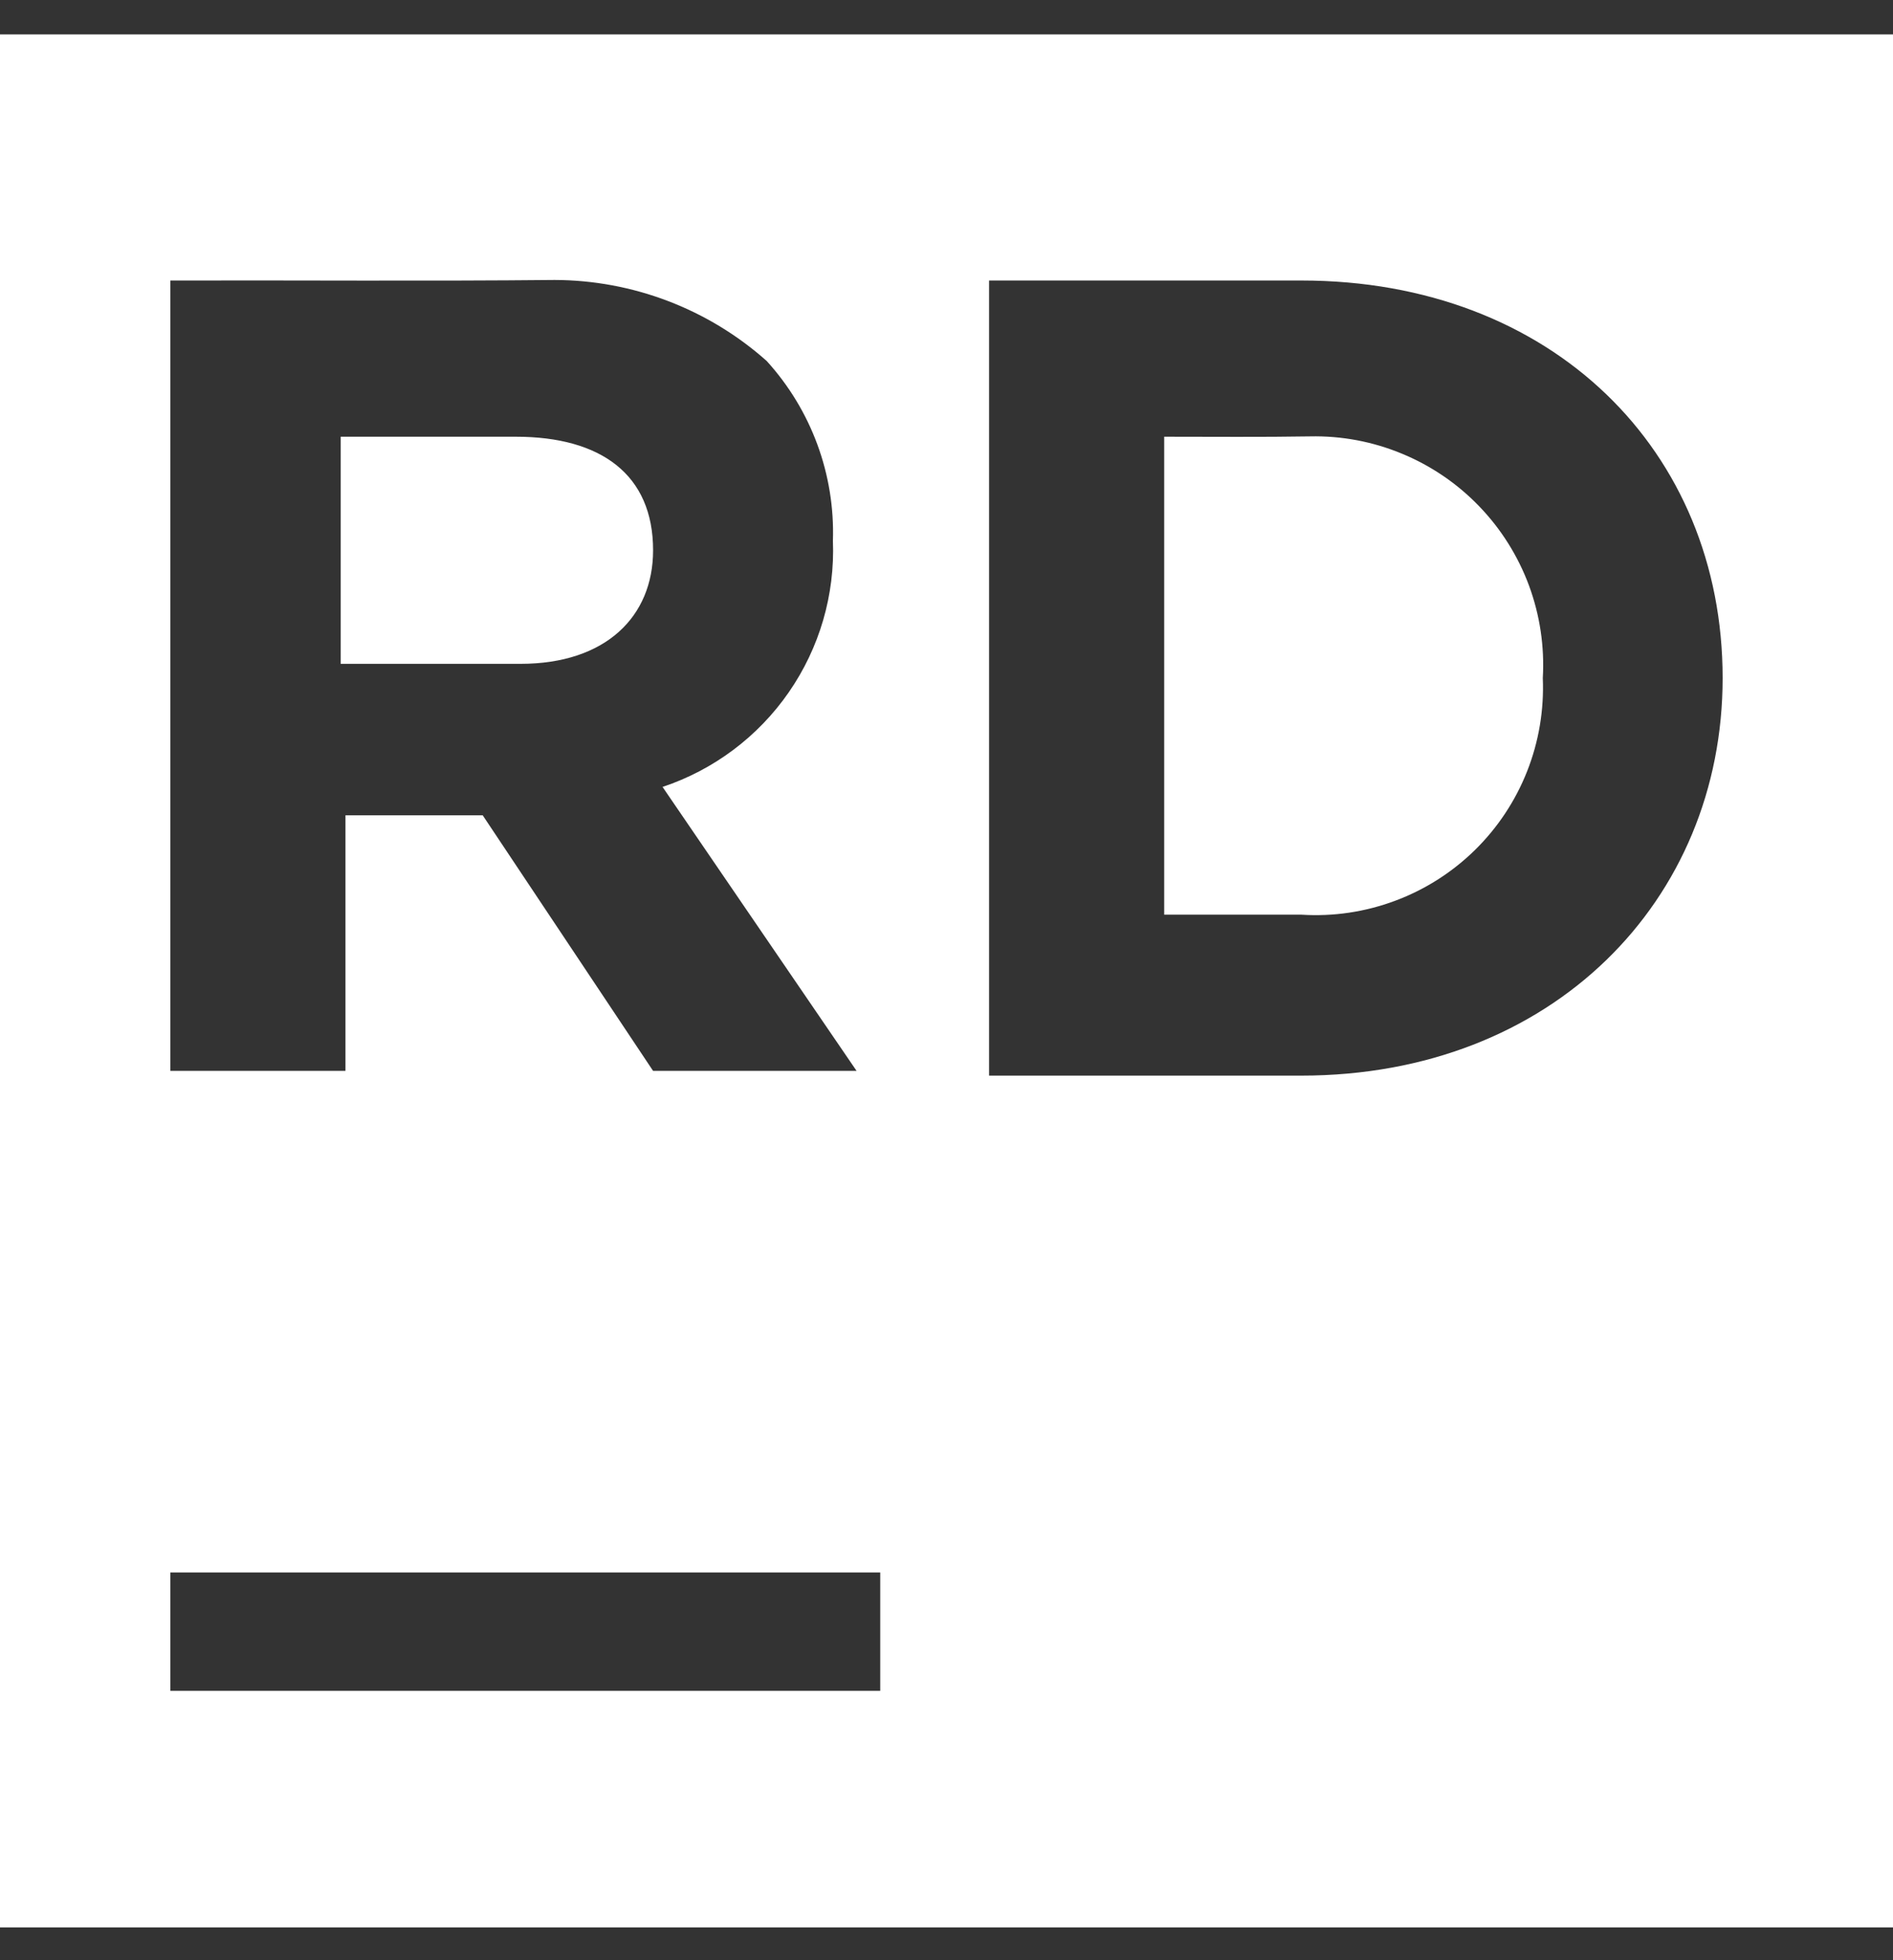 <svg width="28" height="29" viewBox="0 0 28 29" fill="none" xmlns="http://www.w3.org/2000/svg">
    <rect x="0" y="0" width="28" height="29" fill="#333333" stroke="none"/>
    <path d="M0 0.509V28.515H28V0.509H0ZM8.203 4.142C9.36 4.145 10.476 4.571 11.34 5.34C12 6.066 12.352 7.02 12.32 8.001C12.351 8.799 12.122 9.585 11.667 10.242C11.213 10.898 10.557 11.39 9.8 11.642L12.67 15.843H9.66L7.14 12.062H5.11V15.843H2.52V4.15C4.398 4.145 6.348 4.161 8.203 4.142ZM14.63 4.15H19.25C22.96 4.15 25.48 6.671 25.48 10.031C25.48 13.322 22.96 15.913 19.25 15.913H14.63V4.15ZM19.377 6.456C18.669 6.468 17.936 6.461 17.22 6.461V13.532H19.25C19.721 13.562 20.192 13.492 20.634 13.327C21.076 13.163 21.478 12.907 21.815 12.577C22.151 12.247 22.415 11.85 22.588 11.411C22.761 10.973 22.84 10.502 22.82 10.031C22.847 9.566 22.777 9.1 22.616 8.663C22.454 8.226 22.203 7.826 21.88 7.491C21.557 7.155 21.168 6.89 20.737 6.712C20.306 6.533 19.843 6.446 19.377 6.456ZM5.039 6.461V9.821H7.7C8.96 9.821 9.66 9.121 9.66 8.141C9.66 7.021 8.89 6.461 7.63 6.461H5.039ZM2.52 23.264H13.02V25.015H2.52V23.264Z" fill="white"/>
</svg>
